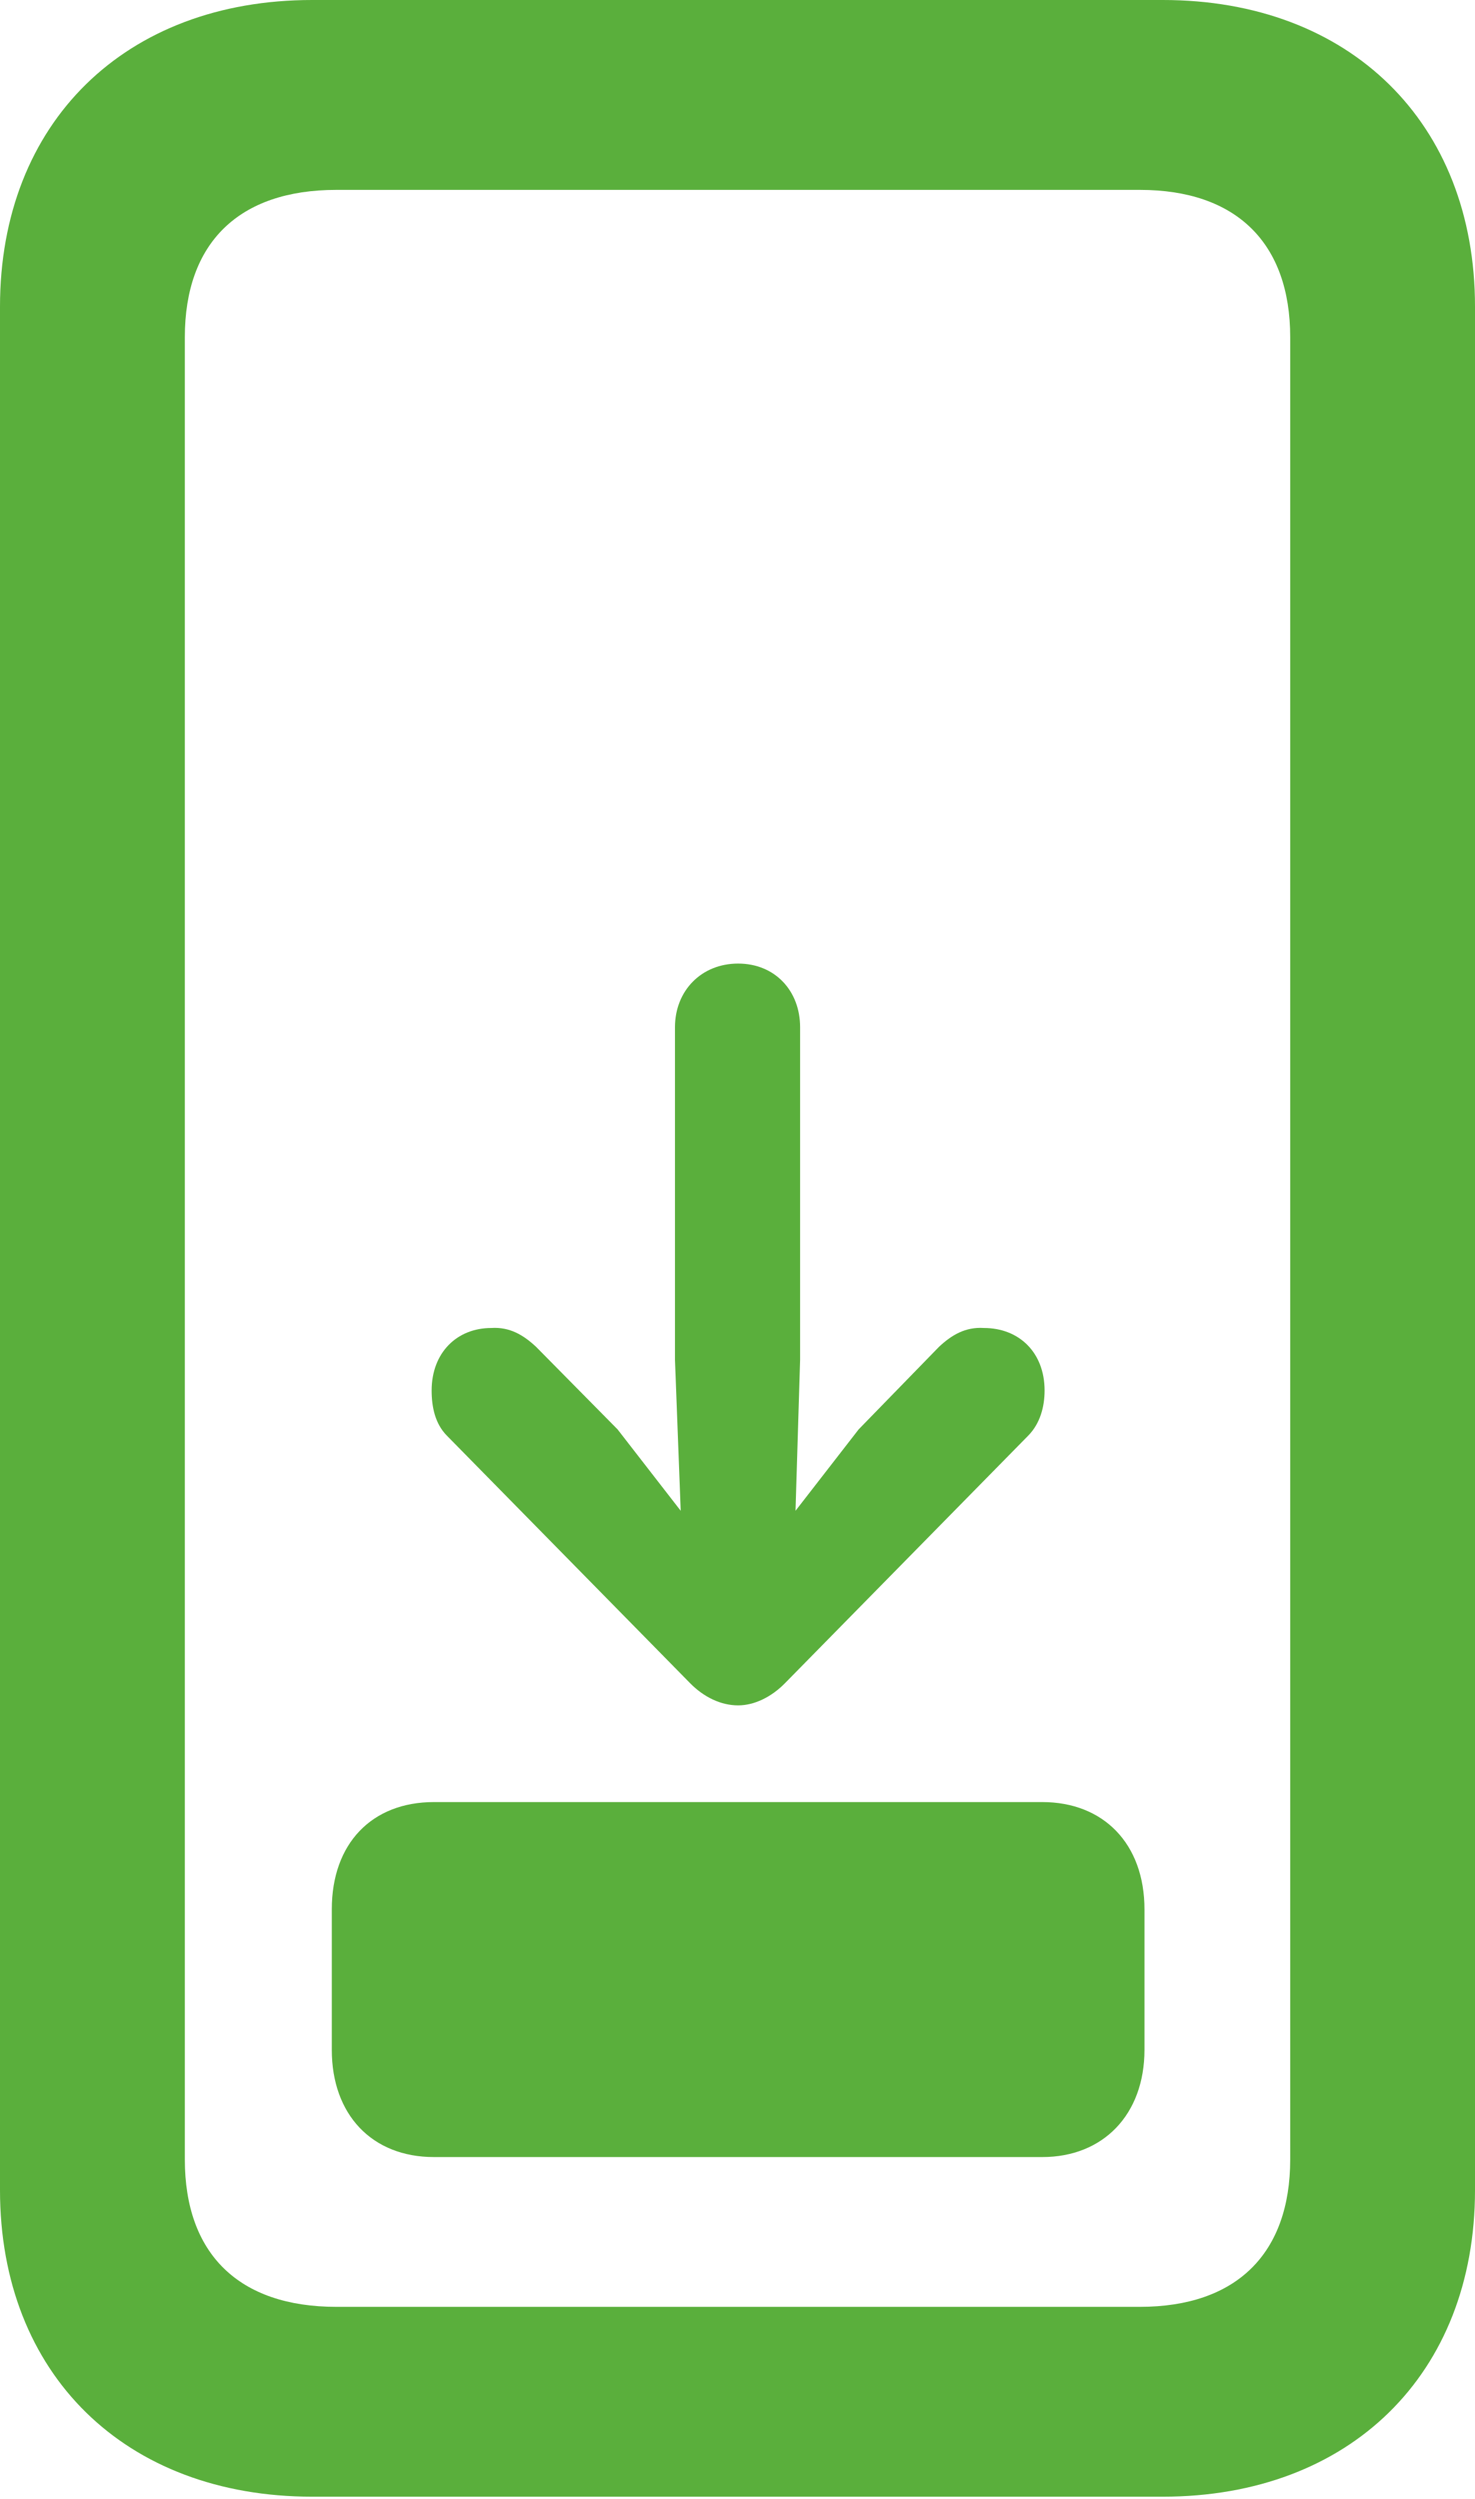 <svg width="36" height="61" viewBox="0 0 36 61" fill="none" xmlns="http://www.w3.org/2000/svg">
<path d="M0 53.458C0 57.948 3.054 60.942 7.62 60.942H28.38C32.946 60.942 36 57.948 36 53.458V7.485C36 2.994 32.946 0 28.38 0H7.62C3.054 0 0 2.994 0 7.485V53.458ZM4.511 52.709V8.233C4.511 5.93 5.827 4.635 8.209 4.635H27.82C30.173 4.635 31.49 5.93 31.49 8.233V52.709C31.49 55.012 30.173 56.308 27.82 56.308H8.209C5.827 56.308 4.511 55.012 4.511 52.709Z" fill="#5AAF3C"/>
<path d="M10.535 33.941C10.535 34.343 10.619 34.746 10.899 35.035L16.838 41.08C17.175 41.425 17.595 41.627 18.015 41.627C18.407 41.627 18.828 41.425 19.164 41.08L25.103 35.035C25.383 34.746 25.495 34.343 25.495 33.941C25.495 33.019 24.879 32.415 24.011 32.415C23.562 32.386 23.226 32.587 22.918 32.875L20.957 34.89L19.416 36.877L19.528 33.192V25.074C19.528 24.182 18.912 23.52 18.015 23.52C17.119 23.52 16.474 24.182 16.474 25.074V33.192L16.614 36.877L15.073 34.89L13.084 32.875C12.776 32.587 12.44 32.386 11.992 32.415C11.151 32.415 10.535 33.019 10.535 33.941ZM10.591 52.652H25.439C26.924 52.652 27.933 51.616 27.933 50.033V46.607C27.933 44.995 26.924 43.987 25.439 43.987H10.591C9.078 43.987 8.098 44.995 8.098 46.607V50.033C8.098 51.616 9.078 52.652 10.591 52.652Z" fill="#5AAF3C"/>
</svg>
